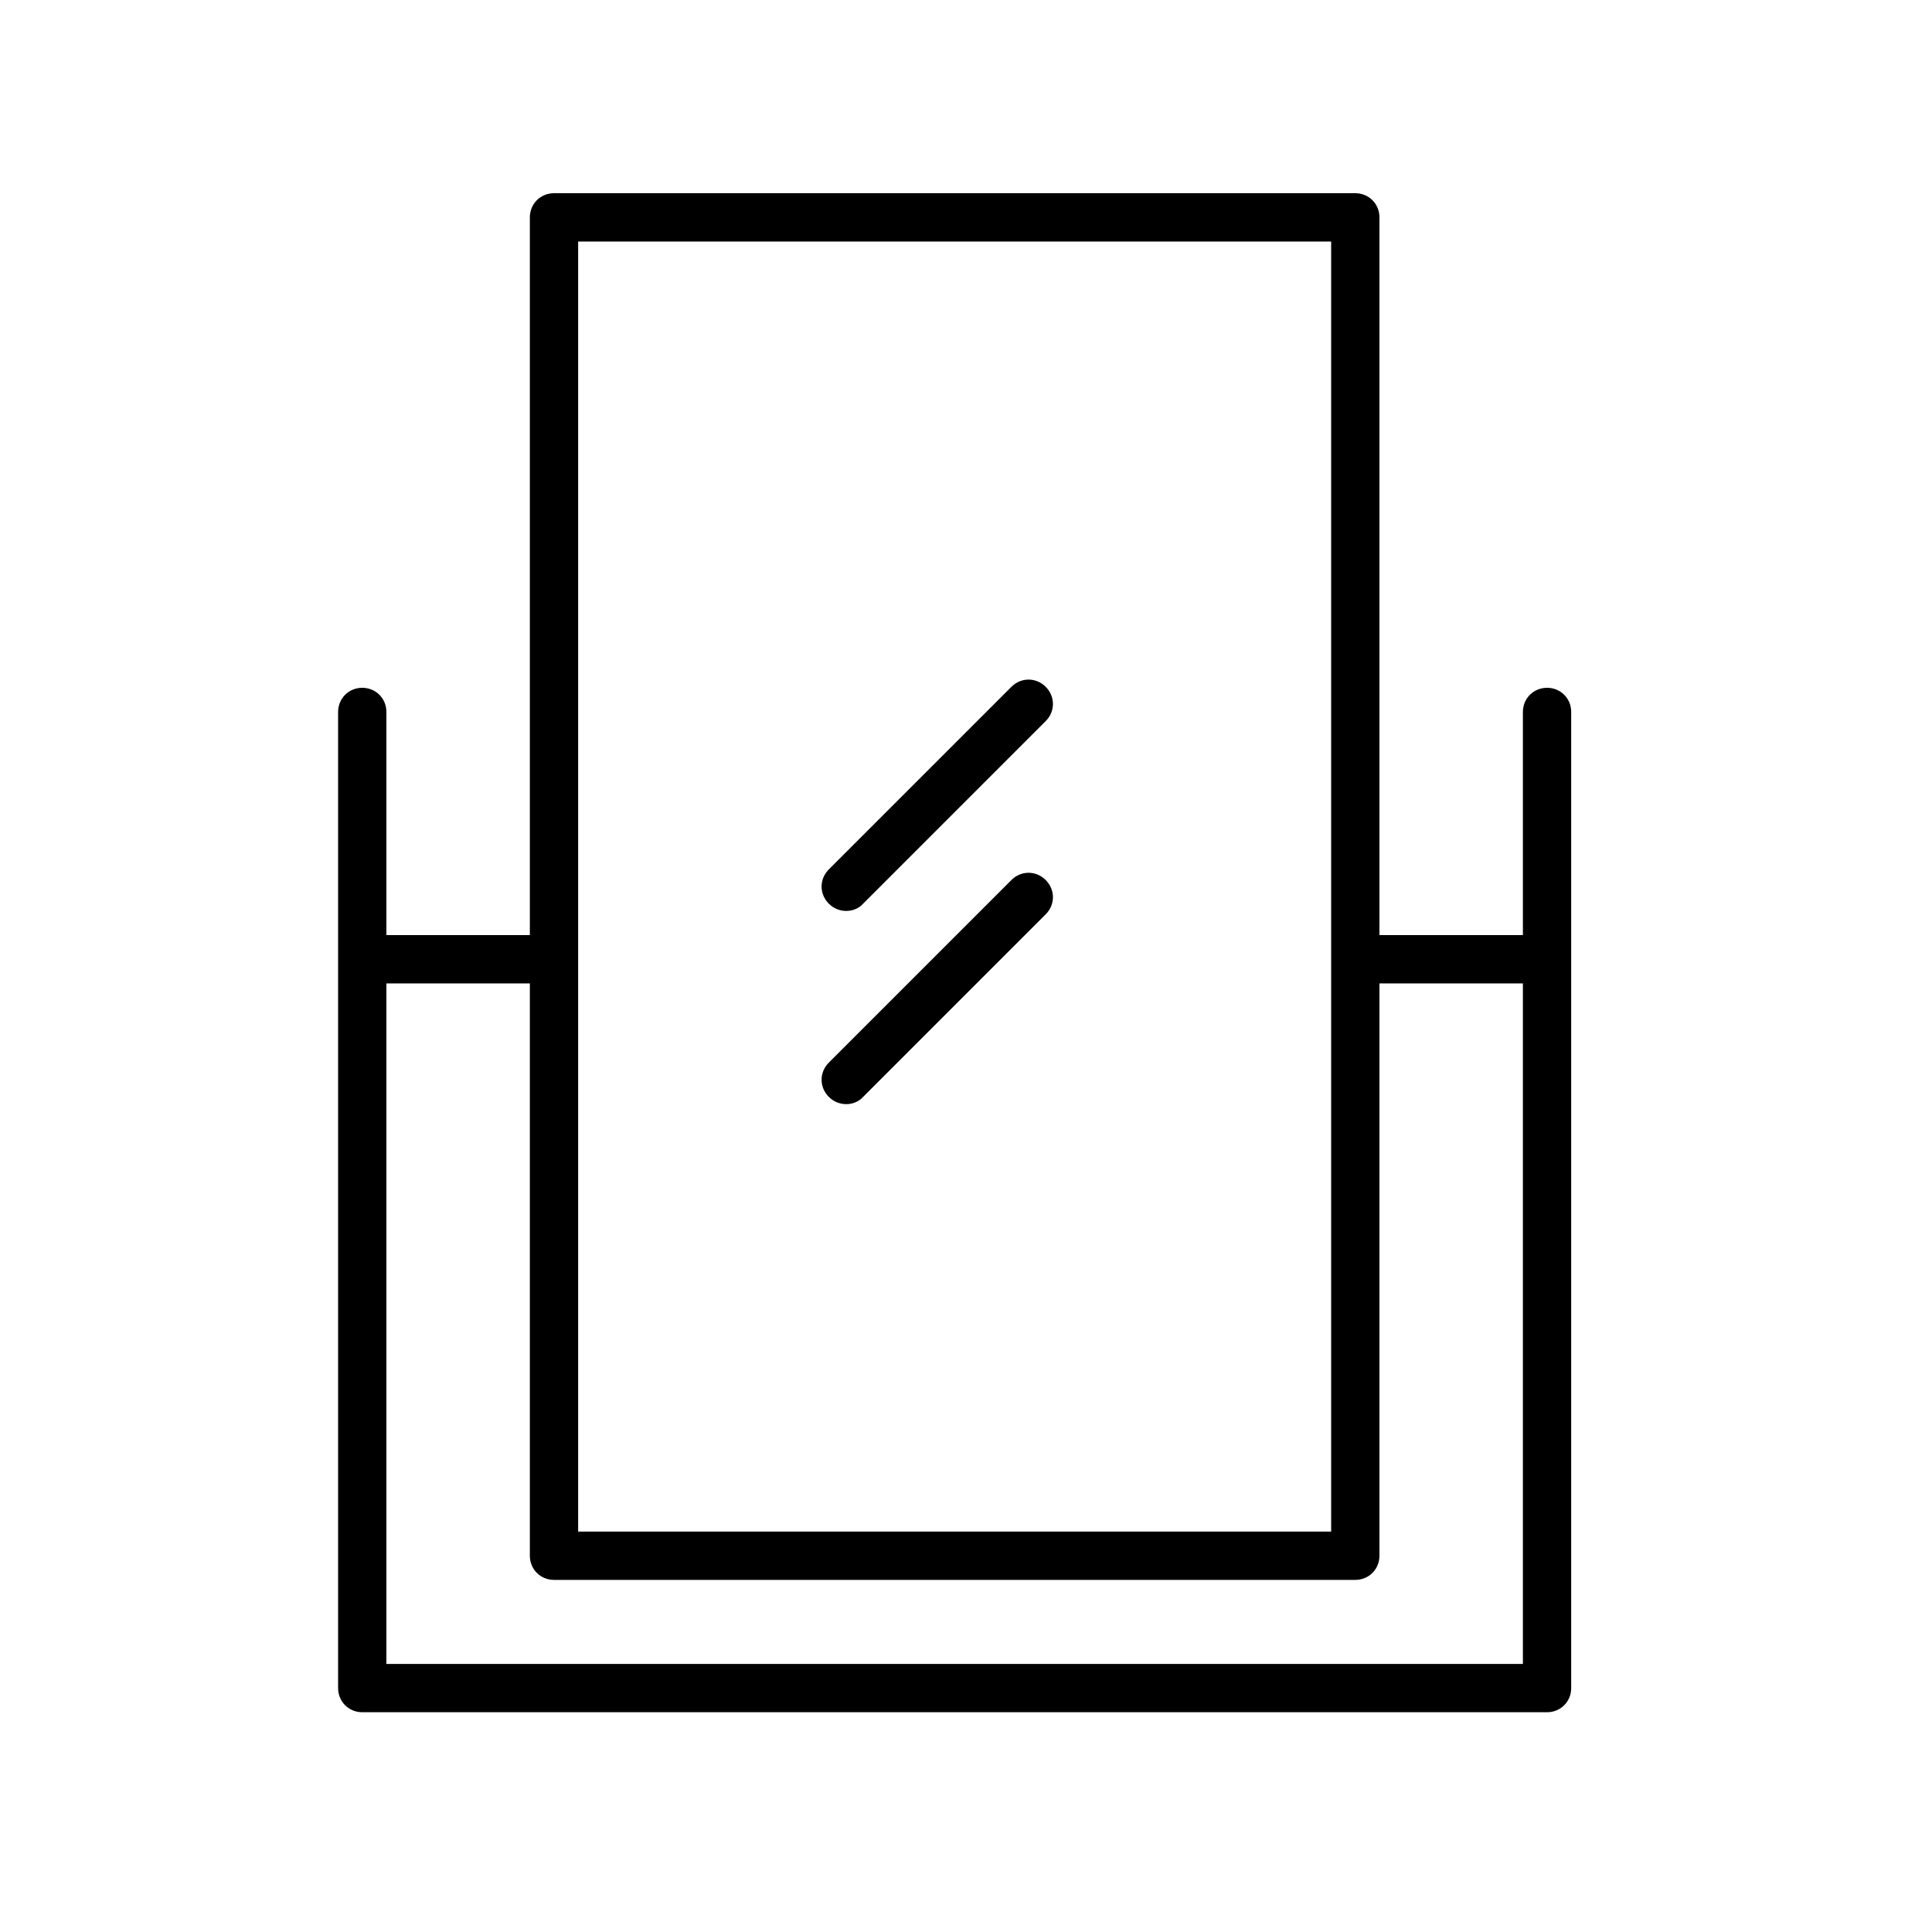 <svg width="40" height="40" viewBox="0 0 40 40" fill="none" xmlns="http://www.w3.org/2000/svg">
<path d="M32.03 14.24C31.75 14.24 31.53 14.46 31.53 14.74V19.36H28.56V4.5C28.56 4.22 28.34 4 28.06 4H11.47C11.19 4 10.97 4.22 10.97 4.5V19.36H8V14.74C8 14.46 7.78 14.24 7.5 14.24C7.22 14.24 7 14.46 7 14.74V19.86V34.95C7 35.23 7.22 35.45 7.5 35.45H32.03C32.31 35.45 32.53 35.23 32.53 34.95V19.86V14.74C32.53 14.46 32.31 14.24 32.03 14.24ZM11.97 5H27.56V19.86V31.71H11.97V19.86V5ZM31.53 34.45H8V20.36H10.97V32.21C10.97 32.49 11.19 32.71 11.47 32.71H28.06C28.34 32.71 28.56 32.49 28.56 32.21V20.36H31.53V34.45Z" fill="black"/>
<path d="M17.52 18.86C17.65 18.86 17.78 18.81 17.87 18.71L21.65 14.93C21.85 14.73 21.85 14.42 21.65 14.22C21.45 14.02 21.14 14.02 20.94 14.22L17.16 18C16.96 18.2 16.96 18.51 17.16 18.71C17.26 18.81 17.39 18.86 17.52 18.86Z" fill="black"/>
<path d="M17.52 22.86C17.65 22.86 17.78 22.81 17.87 22.71L21.65 18.93C21.85 18.73 21.85 18.42 21.65 18.22C21.45 18.02 21.14 18.02 20.94 18.22L17.16 22C16.96 22.2 16.96 22.51 17.16 22.71C17.26 22.81 17.39 22.86 17.52 22.86Z" fill="black"/>
</svg>
